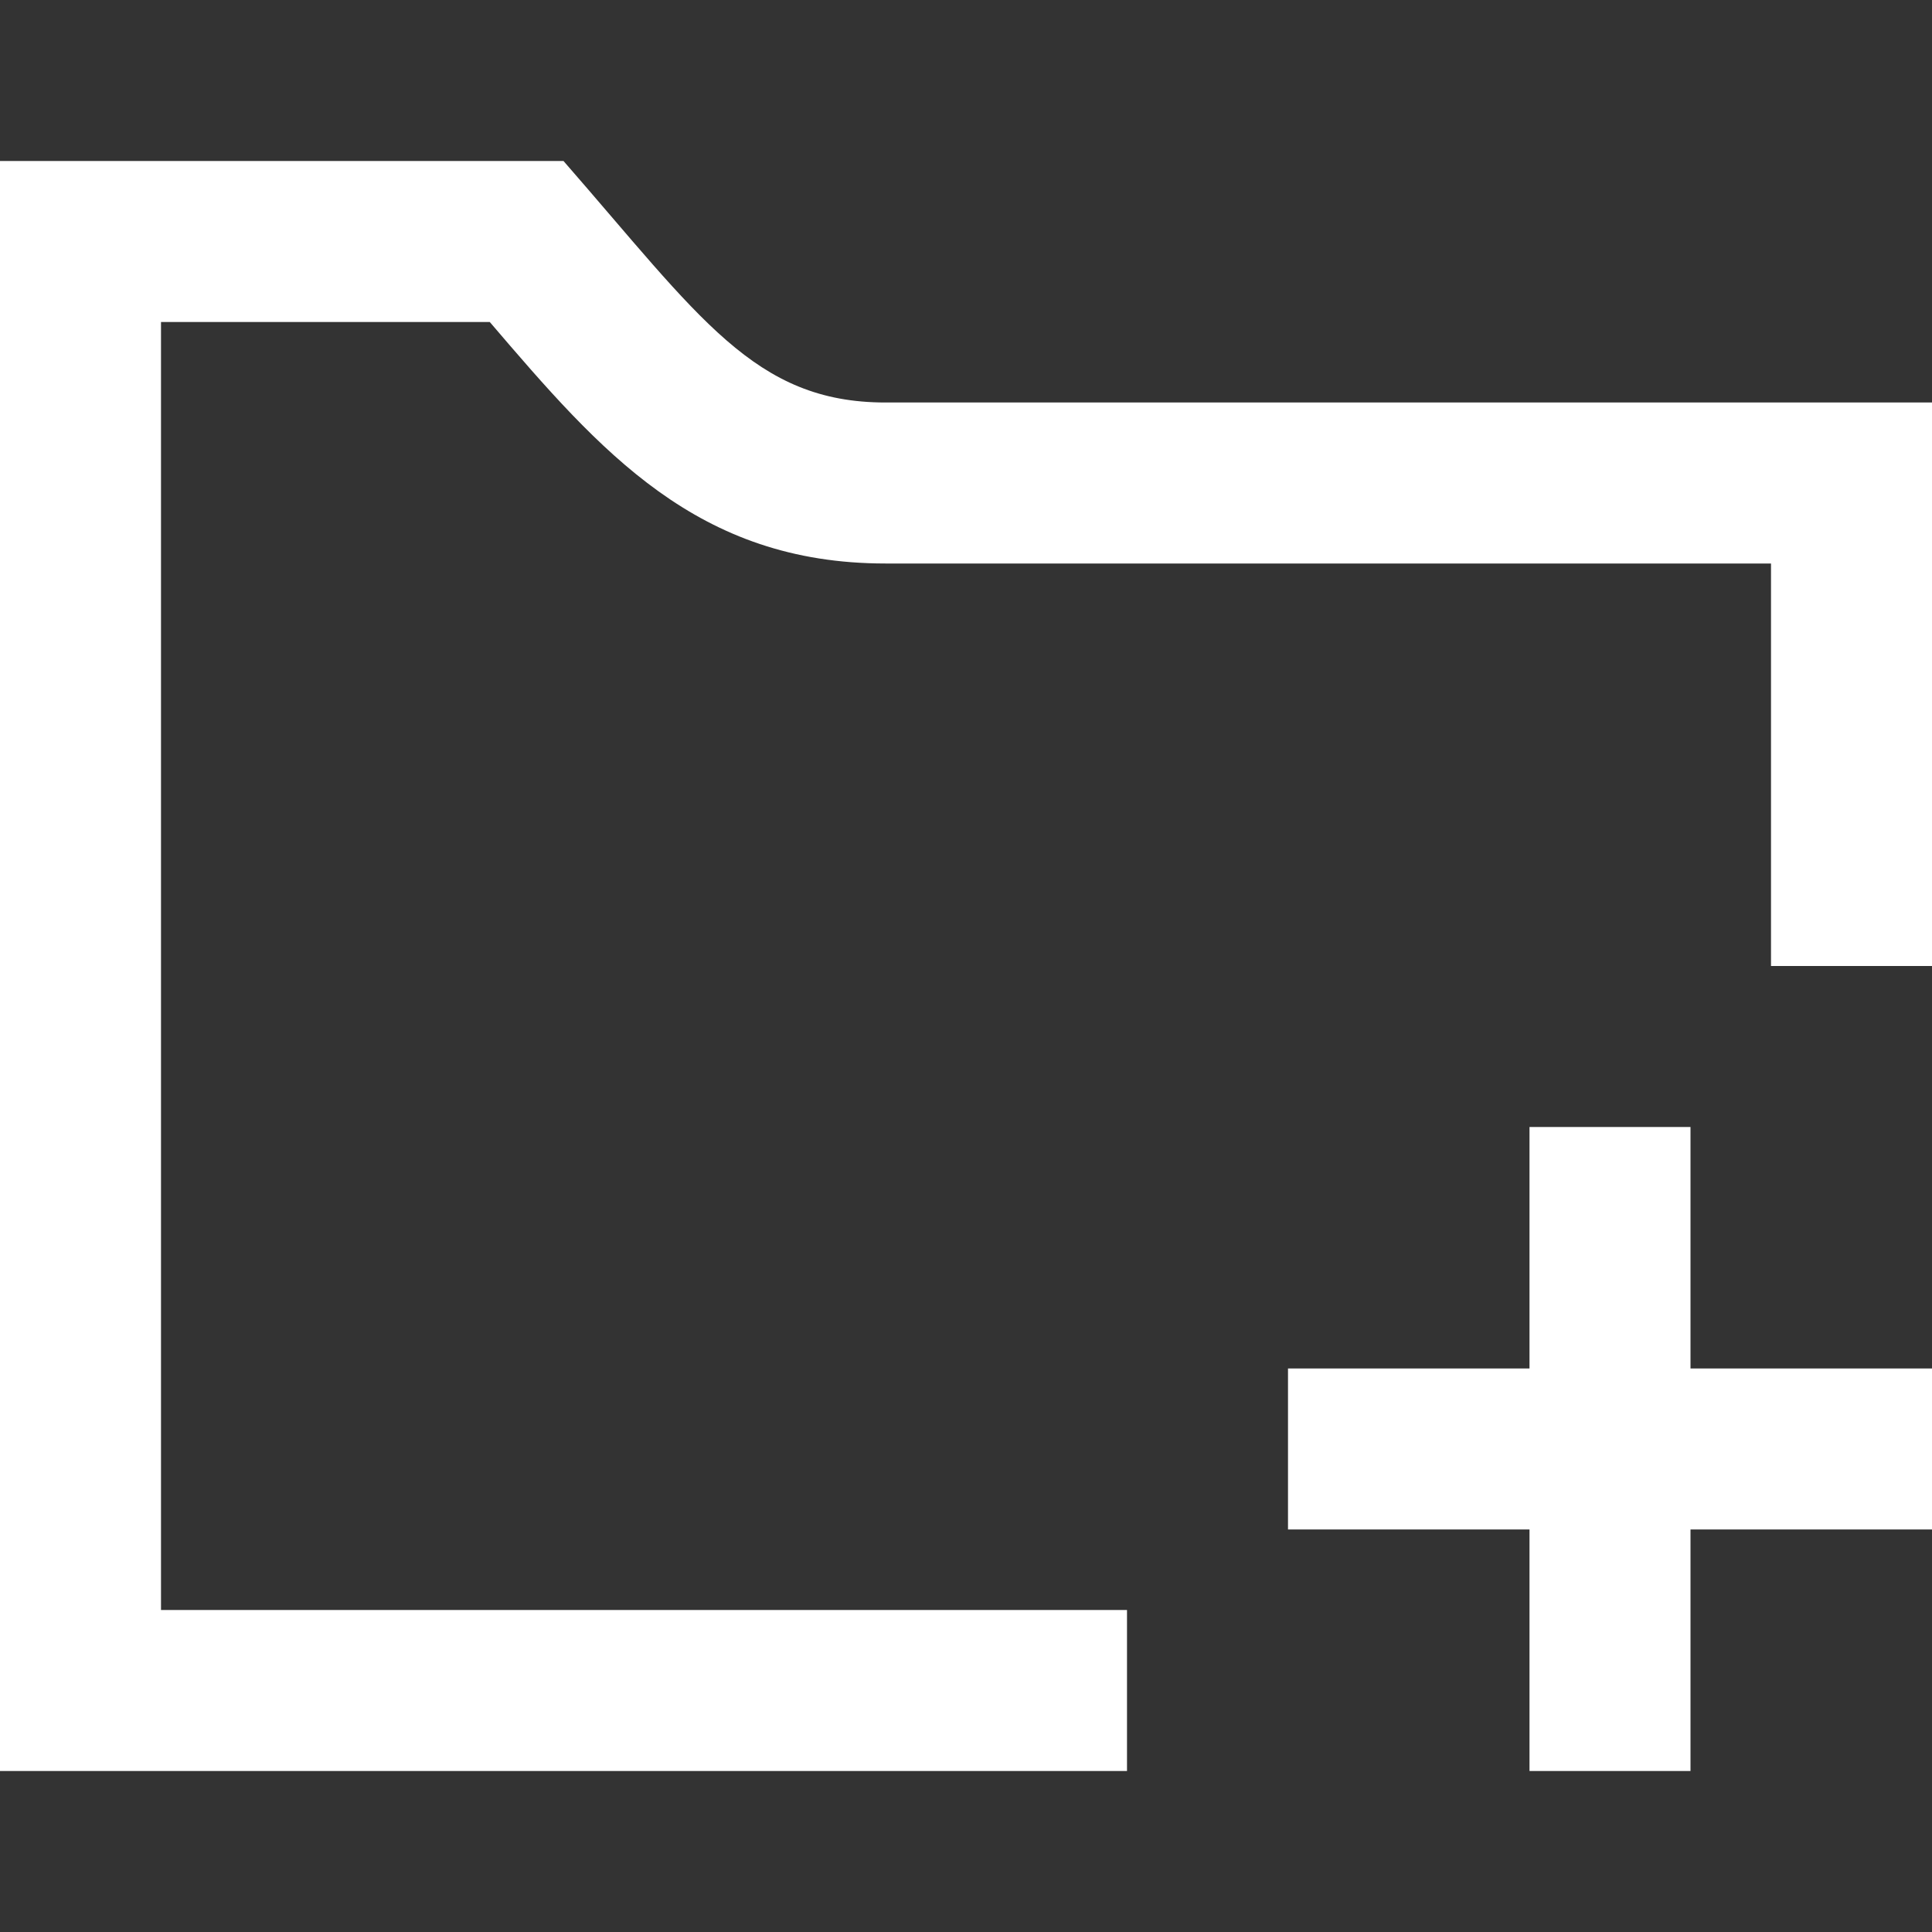 <svg xmlns="http://www.w3.org/2000/svg" width="24" height="24" viewBox="0 0 24 24"><rect x="0" y="0" width="24" height="24" fill="#333333" stroke="none"/><path fill="#fff" d="M24 17h-3v-3h-2v3h-3v2h3v3h2v-3h3v-2zm-10 5h-14v-20h7c1.695 1.942 2.371 3 4 3h13v7h-2v-5h-11c-2.34 0-3.537-1.388-4.916-3h-4.084v16h12v2z"/></svg>